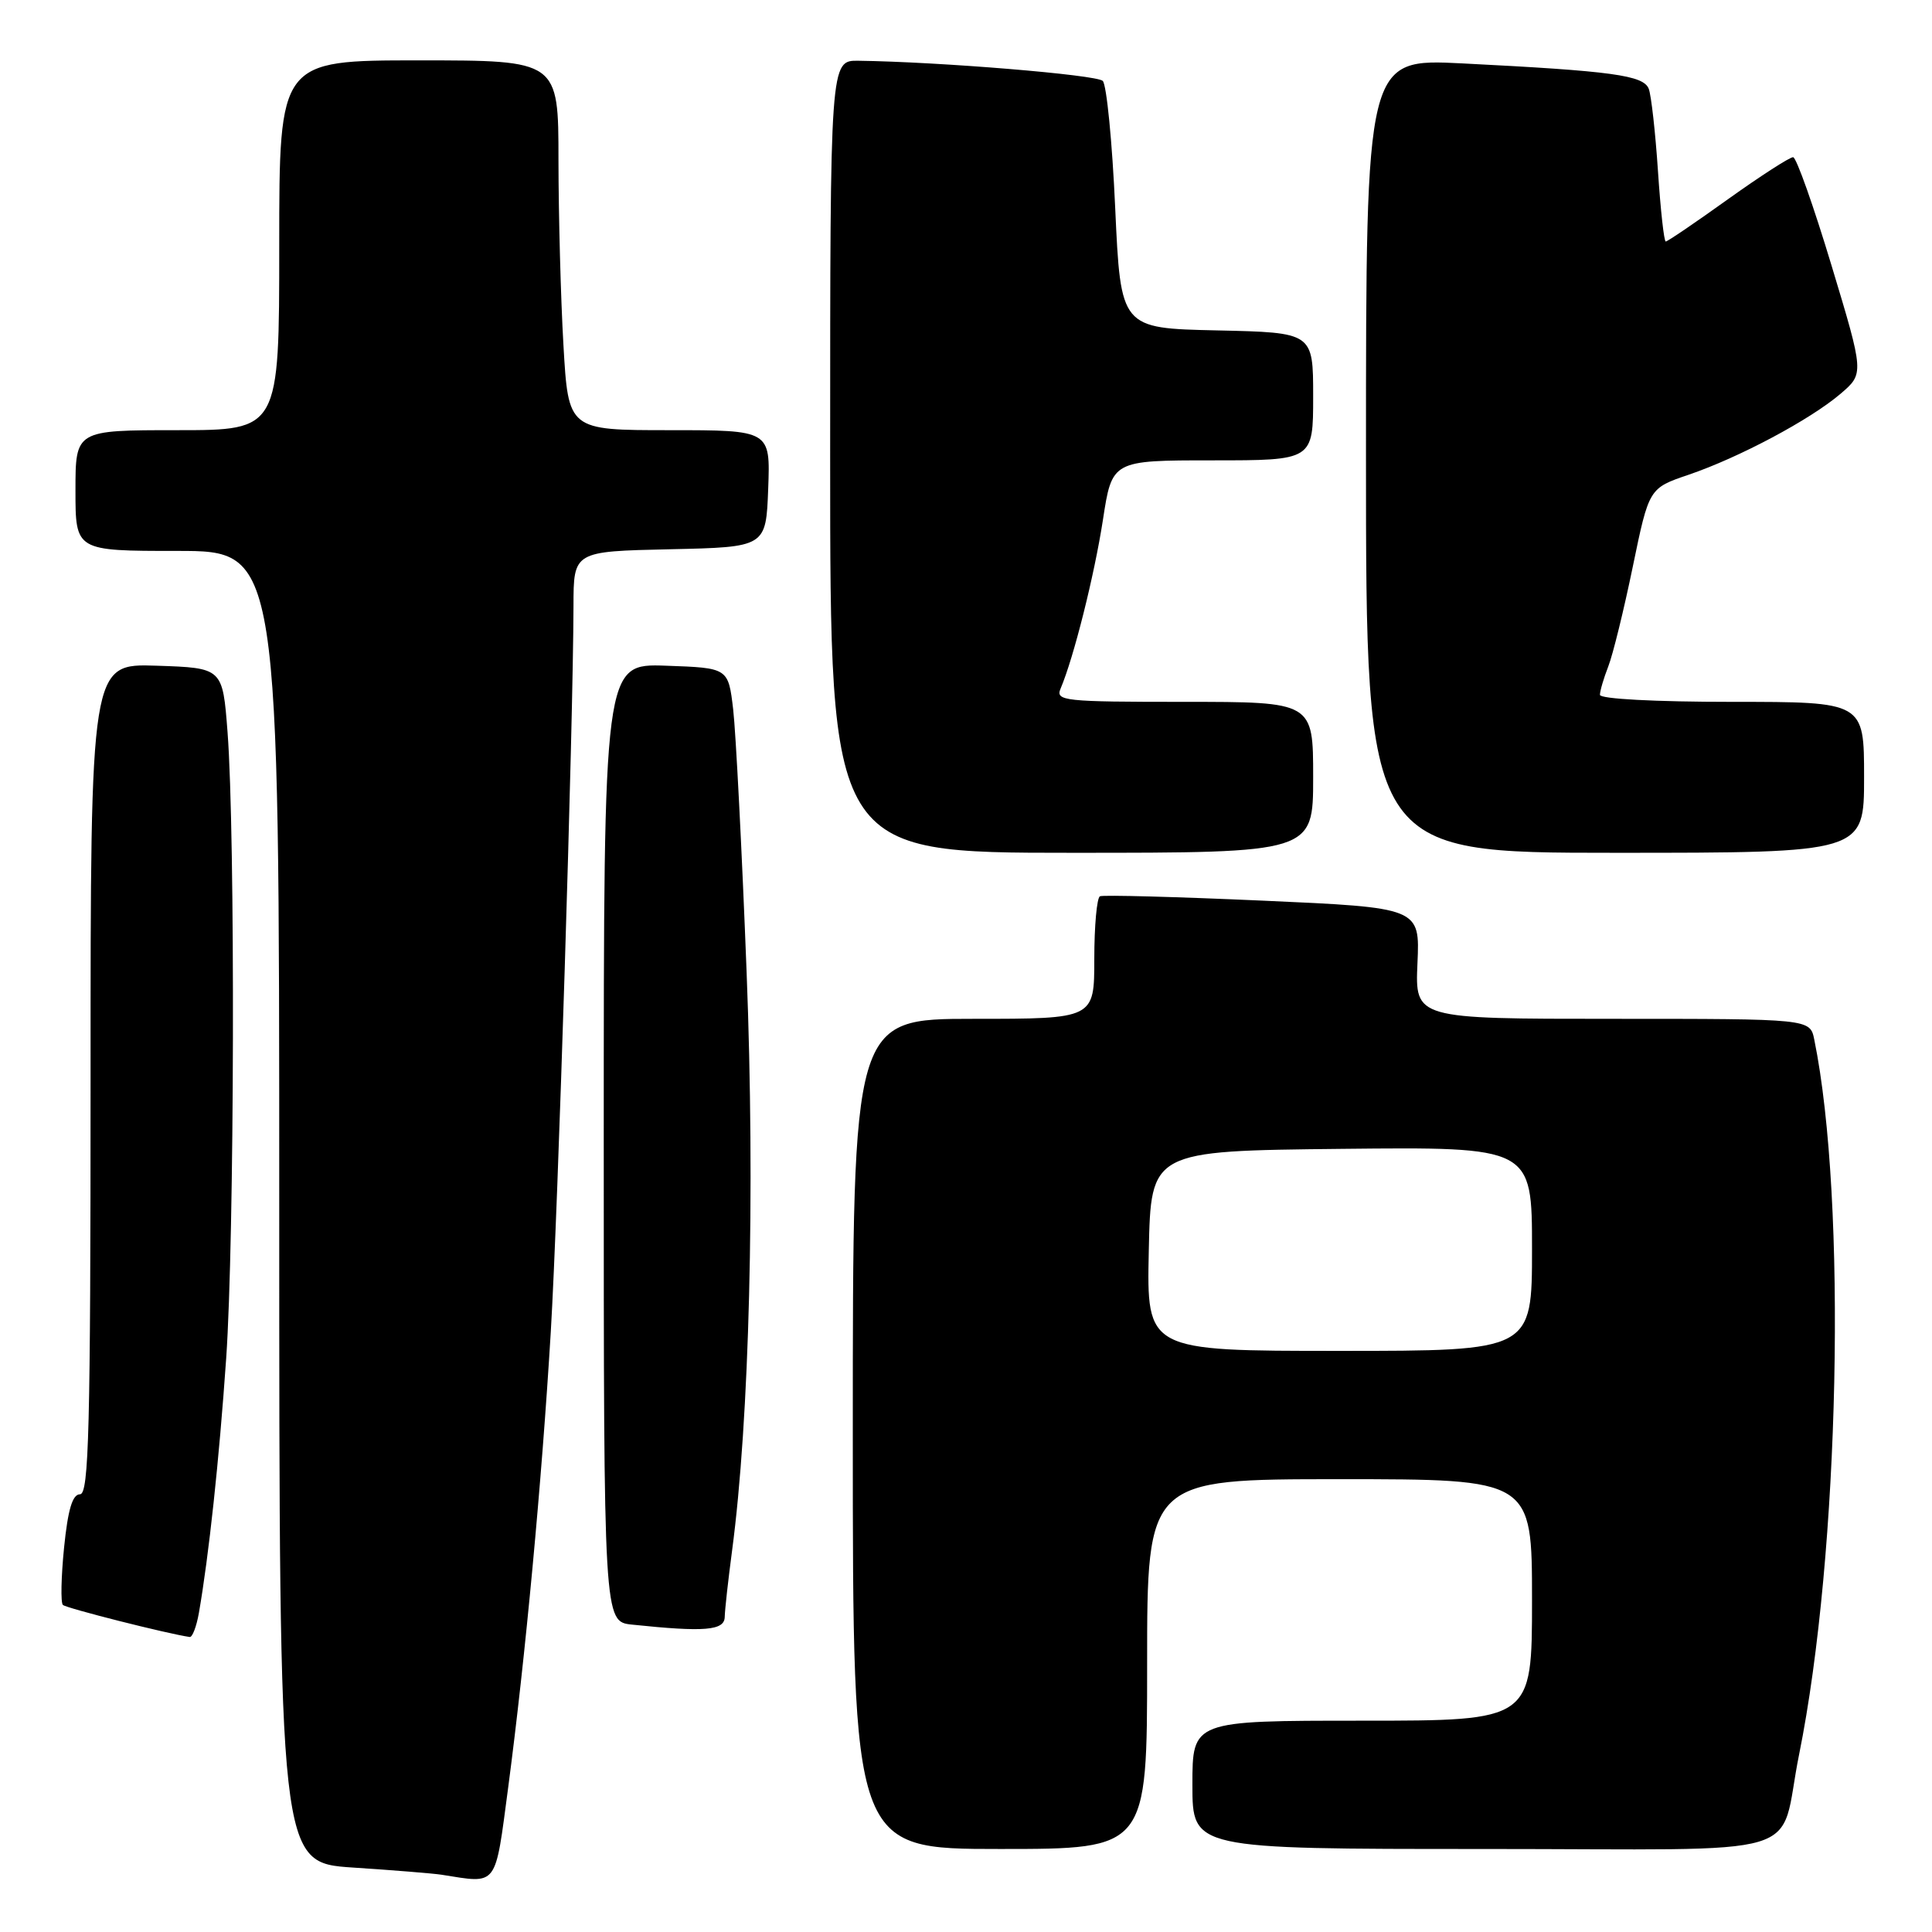 <?xml version="1.0" encoding="UTF-8" standalone="no"?>
<!DOCTYPE svg PUBLIC "-//W3C//DTD SVG 1.1//EN" "http://www.w3.org/Graphics/SVG/1.1/DTD/svg11.dtd" >
<svg xmlns="http://www.w3.org/2000/svg" xmlns:xlink="http://www.w3.org/1999/xlink" version="1.1" viewBox="0 0 256 256">
 <g >
 <path fill="currentColor"
d=" M 67.35 236.75 C 69.62 219.54 71.78 196.41 72.98 176.50 C 73.94 160.52 75.95 96.14 75.99 80.28 C 76.00 73.06 76.00 73.06 88.75 72.78 C 101.50 72.50 101.50 72.50 101.79 64.75 C 102.08 57.00 102.08 57.00 88.69 57.00 C 75.31 57.00 75.31 57.00 74.66 45.75 C 74.30 39.56 74.01 28.54 74.00 21.25 C 74.00 8.00 74.00 8.00 55.50 8.00 C 37.00 8.00 37.00 8.00 37.00 32.50 C 37.00 57.00 37.00 57.00 23.50 57.00 C 10.00 57.00 10.00 57.00 10.00 65.00 C 10.00 73.00 10.00 73.00 23.50 73.00 C 37.00 73.00 37.00 73.00 37.00 159.91 C 37.00 246.81 37.00 246.81 46.75 247.46 C 52.11 247.81 57.40 248.24 58.50 248.41 C 66.05 249.60 65.56 250.23 67.35 236.75 Z  M 152.00 220.50 C 152.00 196.00 152.00 196.00 177.50 196.00 C 203.00 196.00 203.00 196.00 203.00 212.00 C 203.00 228.00 203.00 228.00 180.50 228.00 C 158.00 228.00 158.00 228.00 158.00 236.50 C 158.00 245.00 158.00 245.00 196.52 245.00 C 240.90 245.00 235.53 246.60 238.39 232.48 C 243.77 205.84 244.76 159.10 240.40 137.75 C 239.84 135.00 239.84 135.00 213.67 135.00 C 187.50 135.00 187.50 135.00 187.82 127.64 C 188.15 120.27 188.15 120.27 167.32 119.34 C 155.87 118.83 146.16 118.57 145.75 118.76 C 145.34 118.96 145.00 122.69 145.00 127.06 C 145.00 135.00 145.00 135.00 129.00 135.00 C 113.00 135.00 113.00 135.00 113.00 190.00 C 113.00 245.00 113.00 245.00 132.50 245.00 C 152.00 245.00 152.00 245.00 152.00 220.50 Z  M 26.35 213.75 C 27.67 206.17 29.03 193.56 29.97 180.00 C 31.07 164.15 31.19 110.57 30.15 97.00 C 29.50 88.50 29.50 88.50 20.75 88.21 C 12.00 87.92 12.00 87.92 12.00 142.96 C 12.00 189.44 11.78 198.00 10.60 198.00 C 9.60 198.00 9.00 200.02 8.49 205.06 C 8.10 208.94 8.03 212.36 8.33 212.66 C 8.76 213.09 22.24 216.50 25.14 216.91 C 25.49 216.96 26.03 215.54 26.35 213.75 Z  M 96.03 214.25 C 96.05 213.29 96.49 209.35 97.00 205.50 C 99.31 188.14 100.07 158.07 98.93 128.82 C 98.31 112.70 97.50 97.03 97.15 94.00 C 96.50 88.50 96.50 88.50 88.25 88.21 C 80.00 87.92 80.00 87.92 80.00 151.40 C 80.00 214.88 80.00 214.88 83.75 215.27 C 93.38 216.28 96.00 216.06 96.03 214.25 Z  M 174.00 103.00 C 174.00 93.00 174.00 93.00 156.89 93.00 C 140.98 93.00 139.84 92.88 140.53 91.25 C 142.28 87.13 145.01 76.23 146.14 68.91 C 147.35 61.00 147.35 61.00 160.67 61.00 C 174.00 61.00 174.00 61.00 174.00 52.53 C 174.00 44.06 174.00 44.06 161.25 43.78 C 148.50 43.50 148.50 43.50 147.77 27.57 C 147.38 18.82 146.63 11.23 146.12 10.72 C 145.31 9.91 124.50 8.19 113.75 8.05 C 110.00 8.00 110.00 8.00 110.00 60.50 C 110.00 113.00 110.00 113.00 142.00 113.00 C 174.00 113.00 174.00 113.00 174.00 103.00 Z  M 247.00 103.00 C 247.00 93.00 247.00 93.00 229.50 93.00 C 219.31 93.00 212.00 92.61 212.00 92.07 C 212.00 91.55 212.50 89.86 213.10 88.32 C 213.71 86.77 215.17 80.82 216.35 75.10 C 218.50 64.69 218.50 64.69 223.74 62.91 C 230.44 60.63 239.86 55.61 243.88 52.18 C 247.01 49.50 247.01 49.50 242.69 35.19 C 240.32 27.33 238.03 20.86 237.60 20.83 C 237.18 20.80 233.30 23.30 228.99 26.38 C 224.68 29.47 220.96 32.00 220.72 32.00 C 220.49 32.00 220.03 27.81 219.69 22.68 C 219.35 17.56 218.80 12.65 218.47 11.77 C 217.77 9.97 213.67 9.41 193.75 8.40 C 181.00 7.76 181.00 7.76 181.00 60.38 C 181.00 113.00 181.00 113.00 214.00 113.00 C 247.00 113.00 247.00 113.00 247.00 103.00 Z  M 152.22 165.75 C 152.50 152.50 152.50 152.50 177.75 152.23 C 203.00 151.97 203.00 151.97 203.00 165.48 C 203.00 179.00 203.00 179.00 177.47 179.00 C 151.94 179.00 151.94 179.00 152.22 165.75 Z "/>
</g>
</svg>